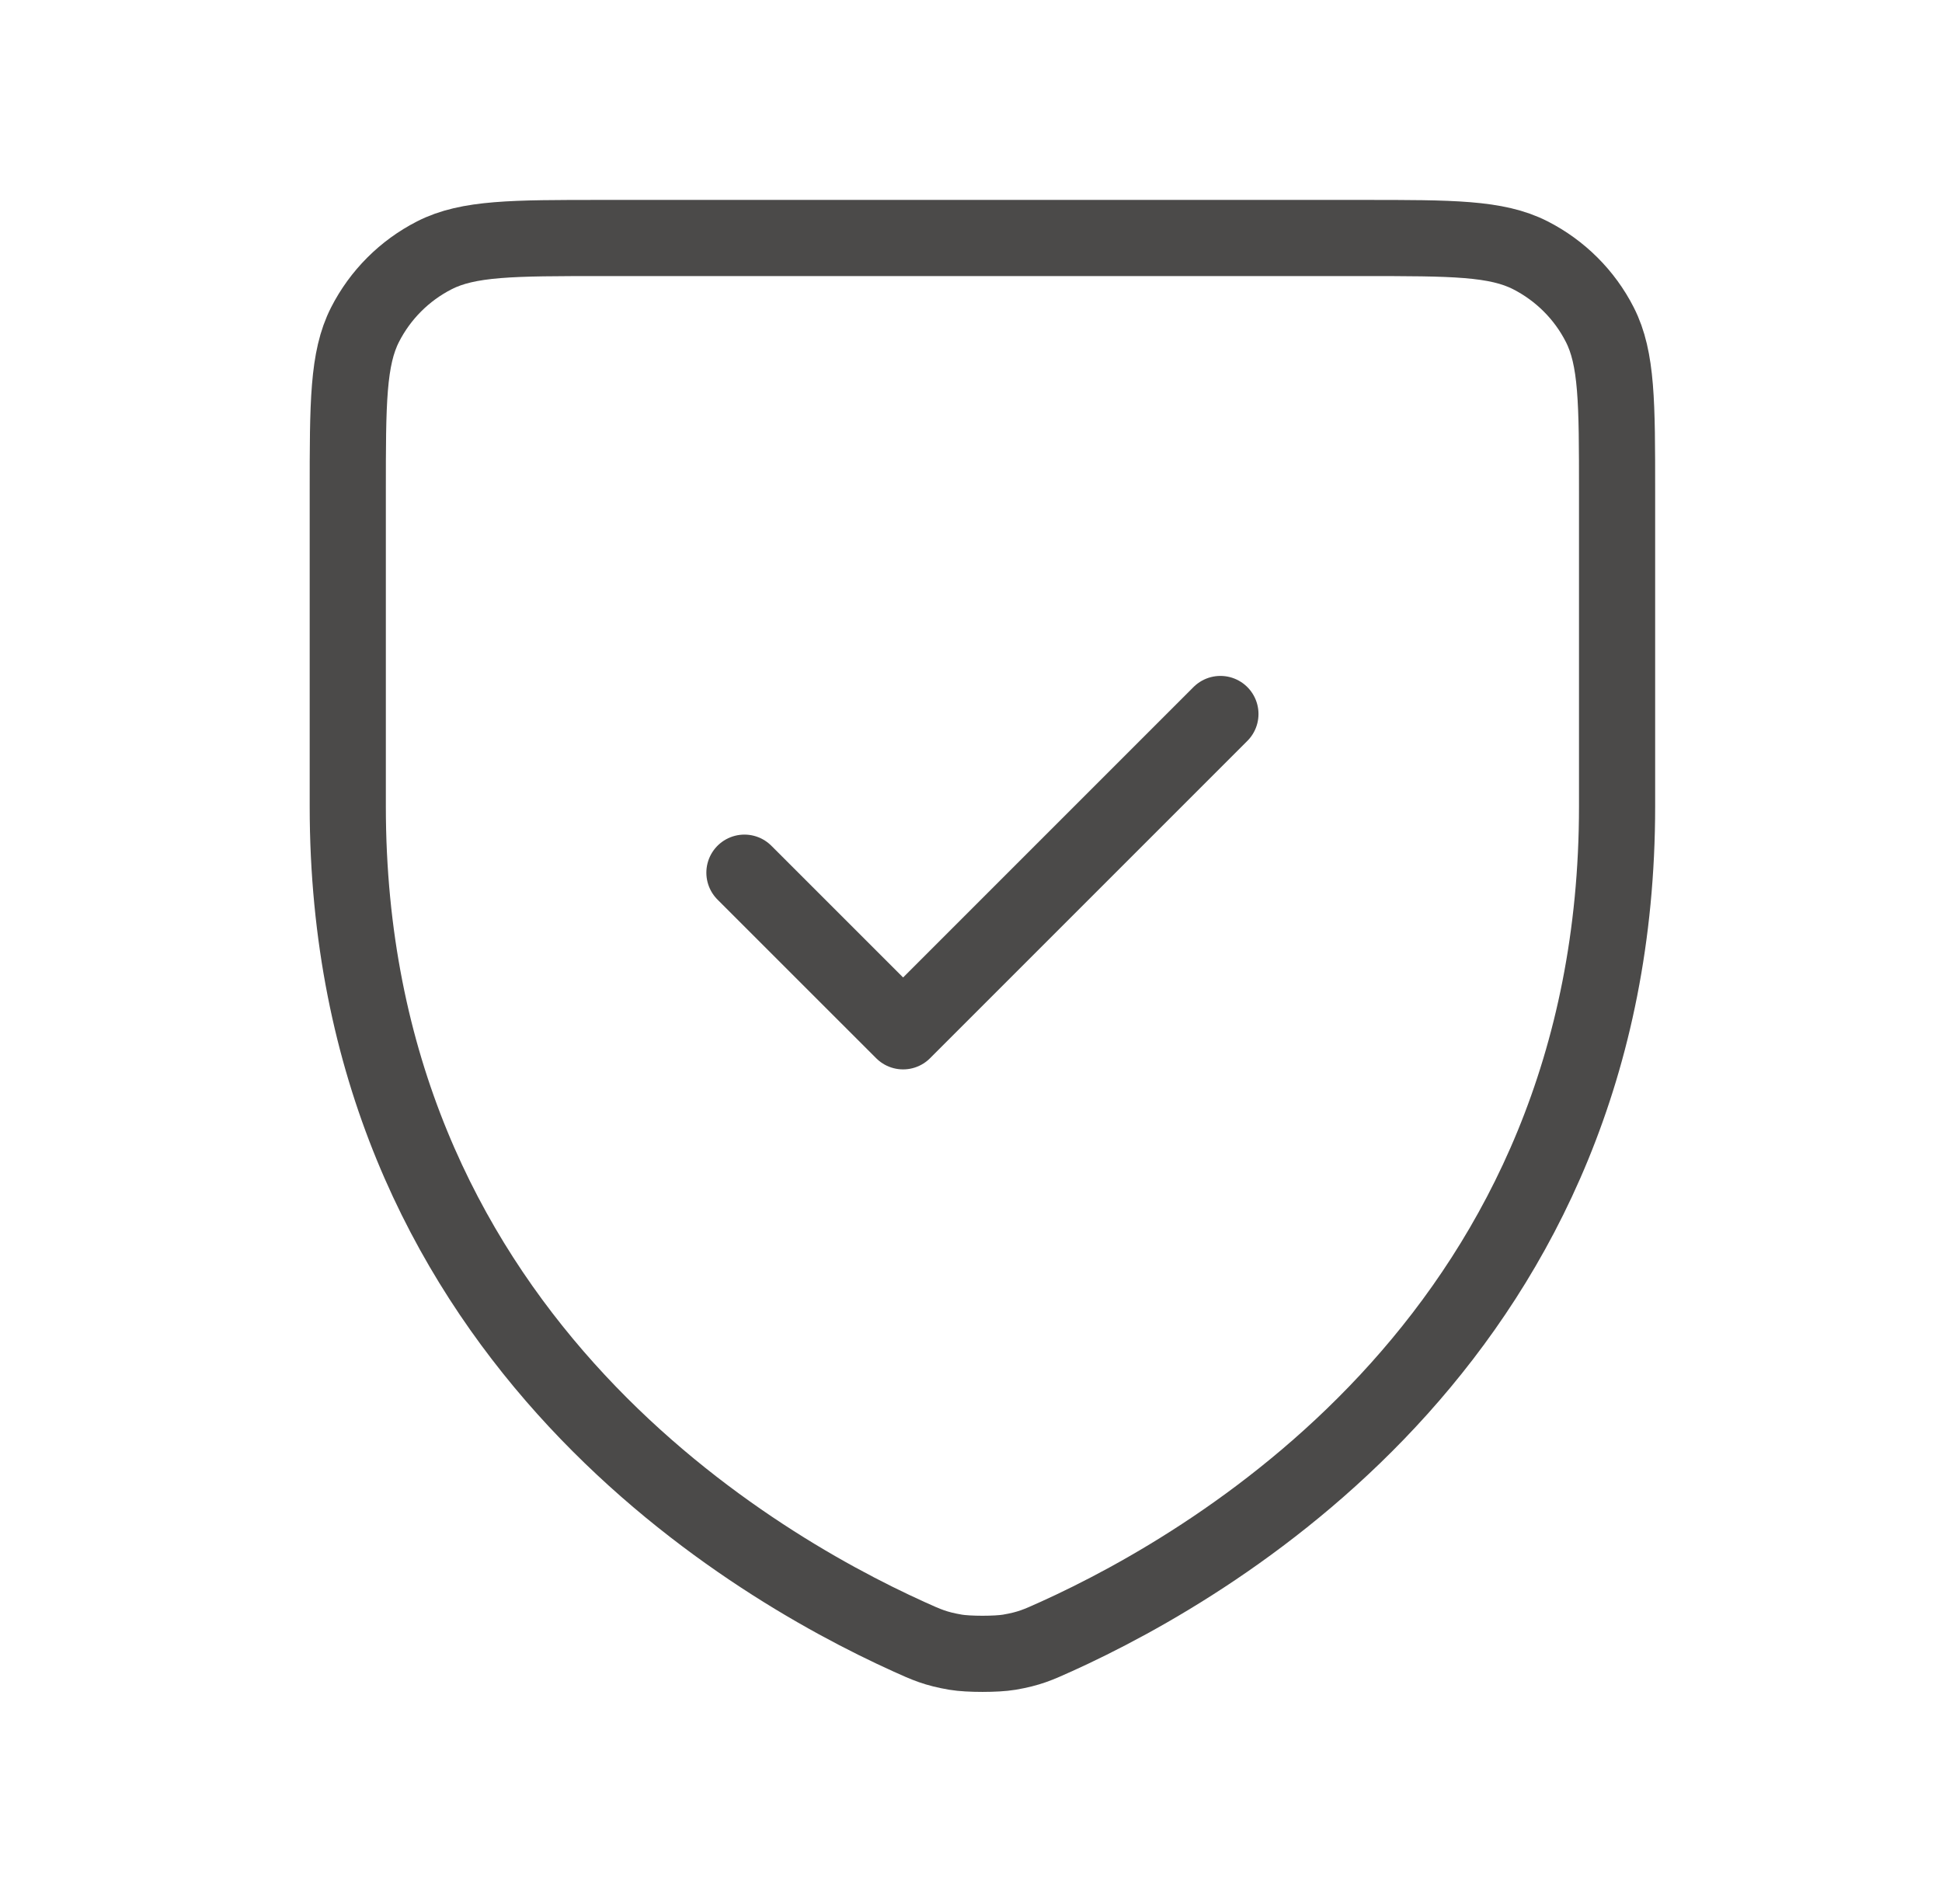 <svg width="51" height="50" viewBox="0 0 51 50" fill="none" xmlns="http://www.w3.org/2000/svg">
<g id="Warning / Shield_Check">
<path id="Vector" d="M32.05 18.75L23.717 27.083L19.55 22.917M42.467 21.177C42.467 34.861 32.117 40.996 27.729 42.982L27.723 42.984C27.262 43.193 27.03 43.298 26.506 43.388C26.174 43.445 25.428 43.445 25.096 43.388C24.57 43.298 24.336 43.193 23.871 42.982C19.483 40.996 9.133 34.861 9.133 21.177V12.917C9.133 10.584 9.133 9.416 9.587 8.525C9.987 7.741 10.624 7.104 11.408 6.704C12.299 6.25 13.467 6.25 15.8 6.25H35.8C38.134 6.25 39.299 6.25 40.19 6.704C40.974 7.104 41.614 7.741 42.013 8.525C42.467 9.415 42.467 10.581 42.467 12.91V21.177Z" stroke="#4B4A49" stroke-width="2" stroke-linecap="round" stroke-linejoin="round"/>
</g>
</svg>
